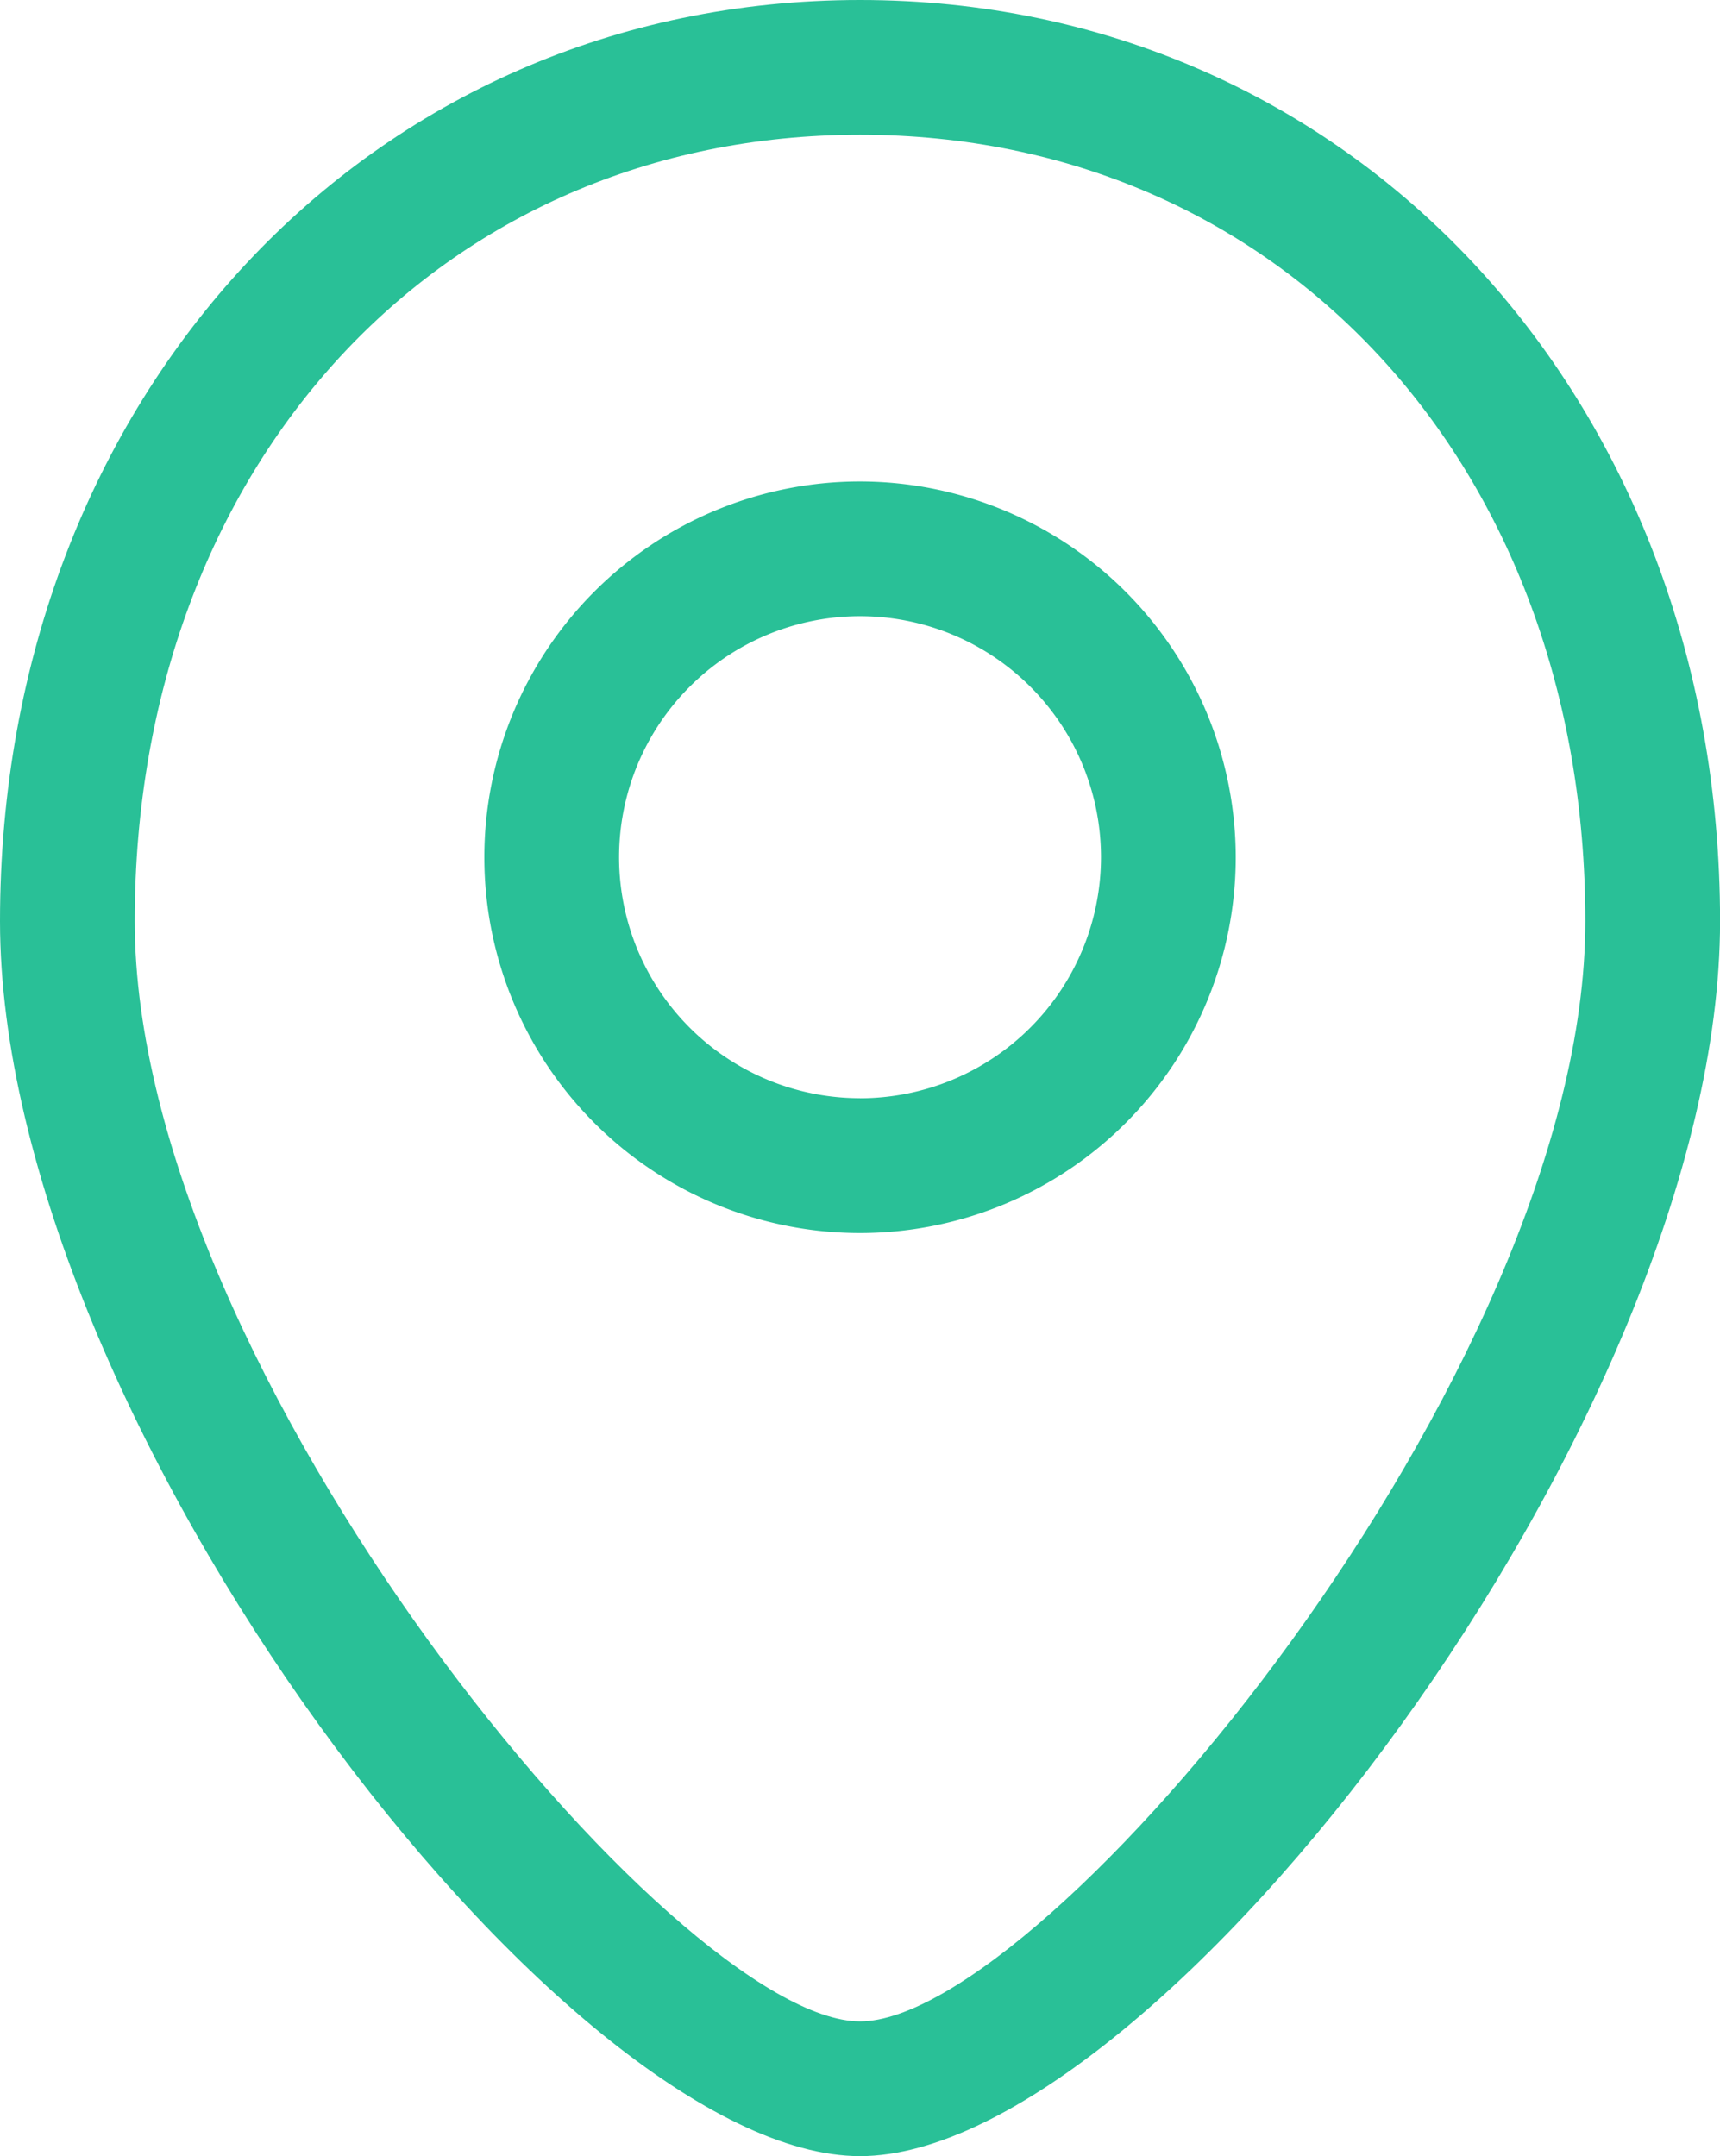 <svg xmlns="http://www.w3.org/2000/svg" width="25.533" height="32" viewBox="0 0 25.533 32">
  <g id="组_762" data-name="组 762" transform="translate(-386.483 -504)">
    <path id="路径_286" data-name="路径 286" d="M399.25,504c-7.278,0-12.767,5.878-12.767,13.672,0,7.372,8.371,18.328,12.767,18.328s12.767-10.956,12.767-18.328C412.017,509.878,406.528,504,399.25,504Zm0,30c-2.734,0-10.767-9.634-10.767-16.328,0-6.763,4.528-11.672,10.767-11.672s10.767,4.909,10.767,11.672C410.017,524.366,401.984,534,399.25,534Z" fill="#29c097"/>
    <path id="路径_287" data-name="路径 287" d="M399.25,511.146a5.577,5.577,0,1,0,5.577,5.577A5.583,5.583,0,0,0,399.25,511.146Zm0,9.153a3.577,3.577,0,1,1,3.577-3.576A3.581,3.581,0,0,1,399.25,520.3Z" fill="#29c097"/>
  </g>
</svg>
